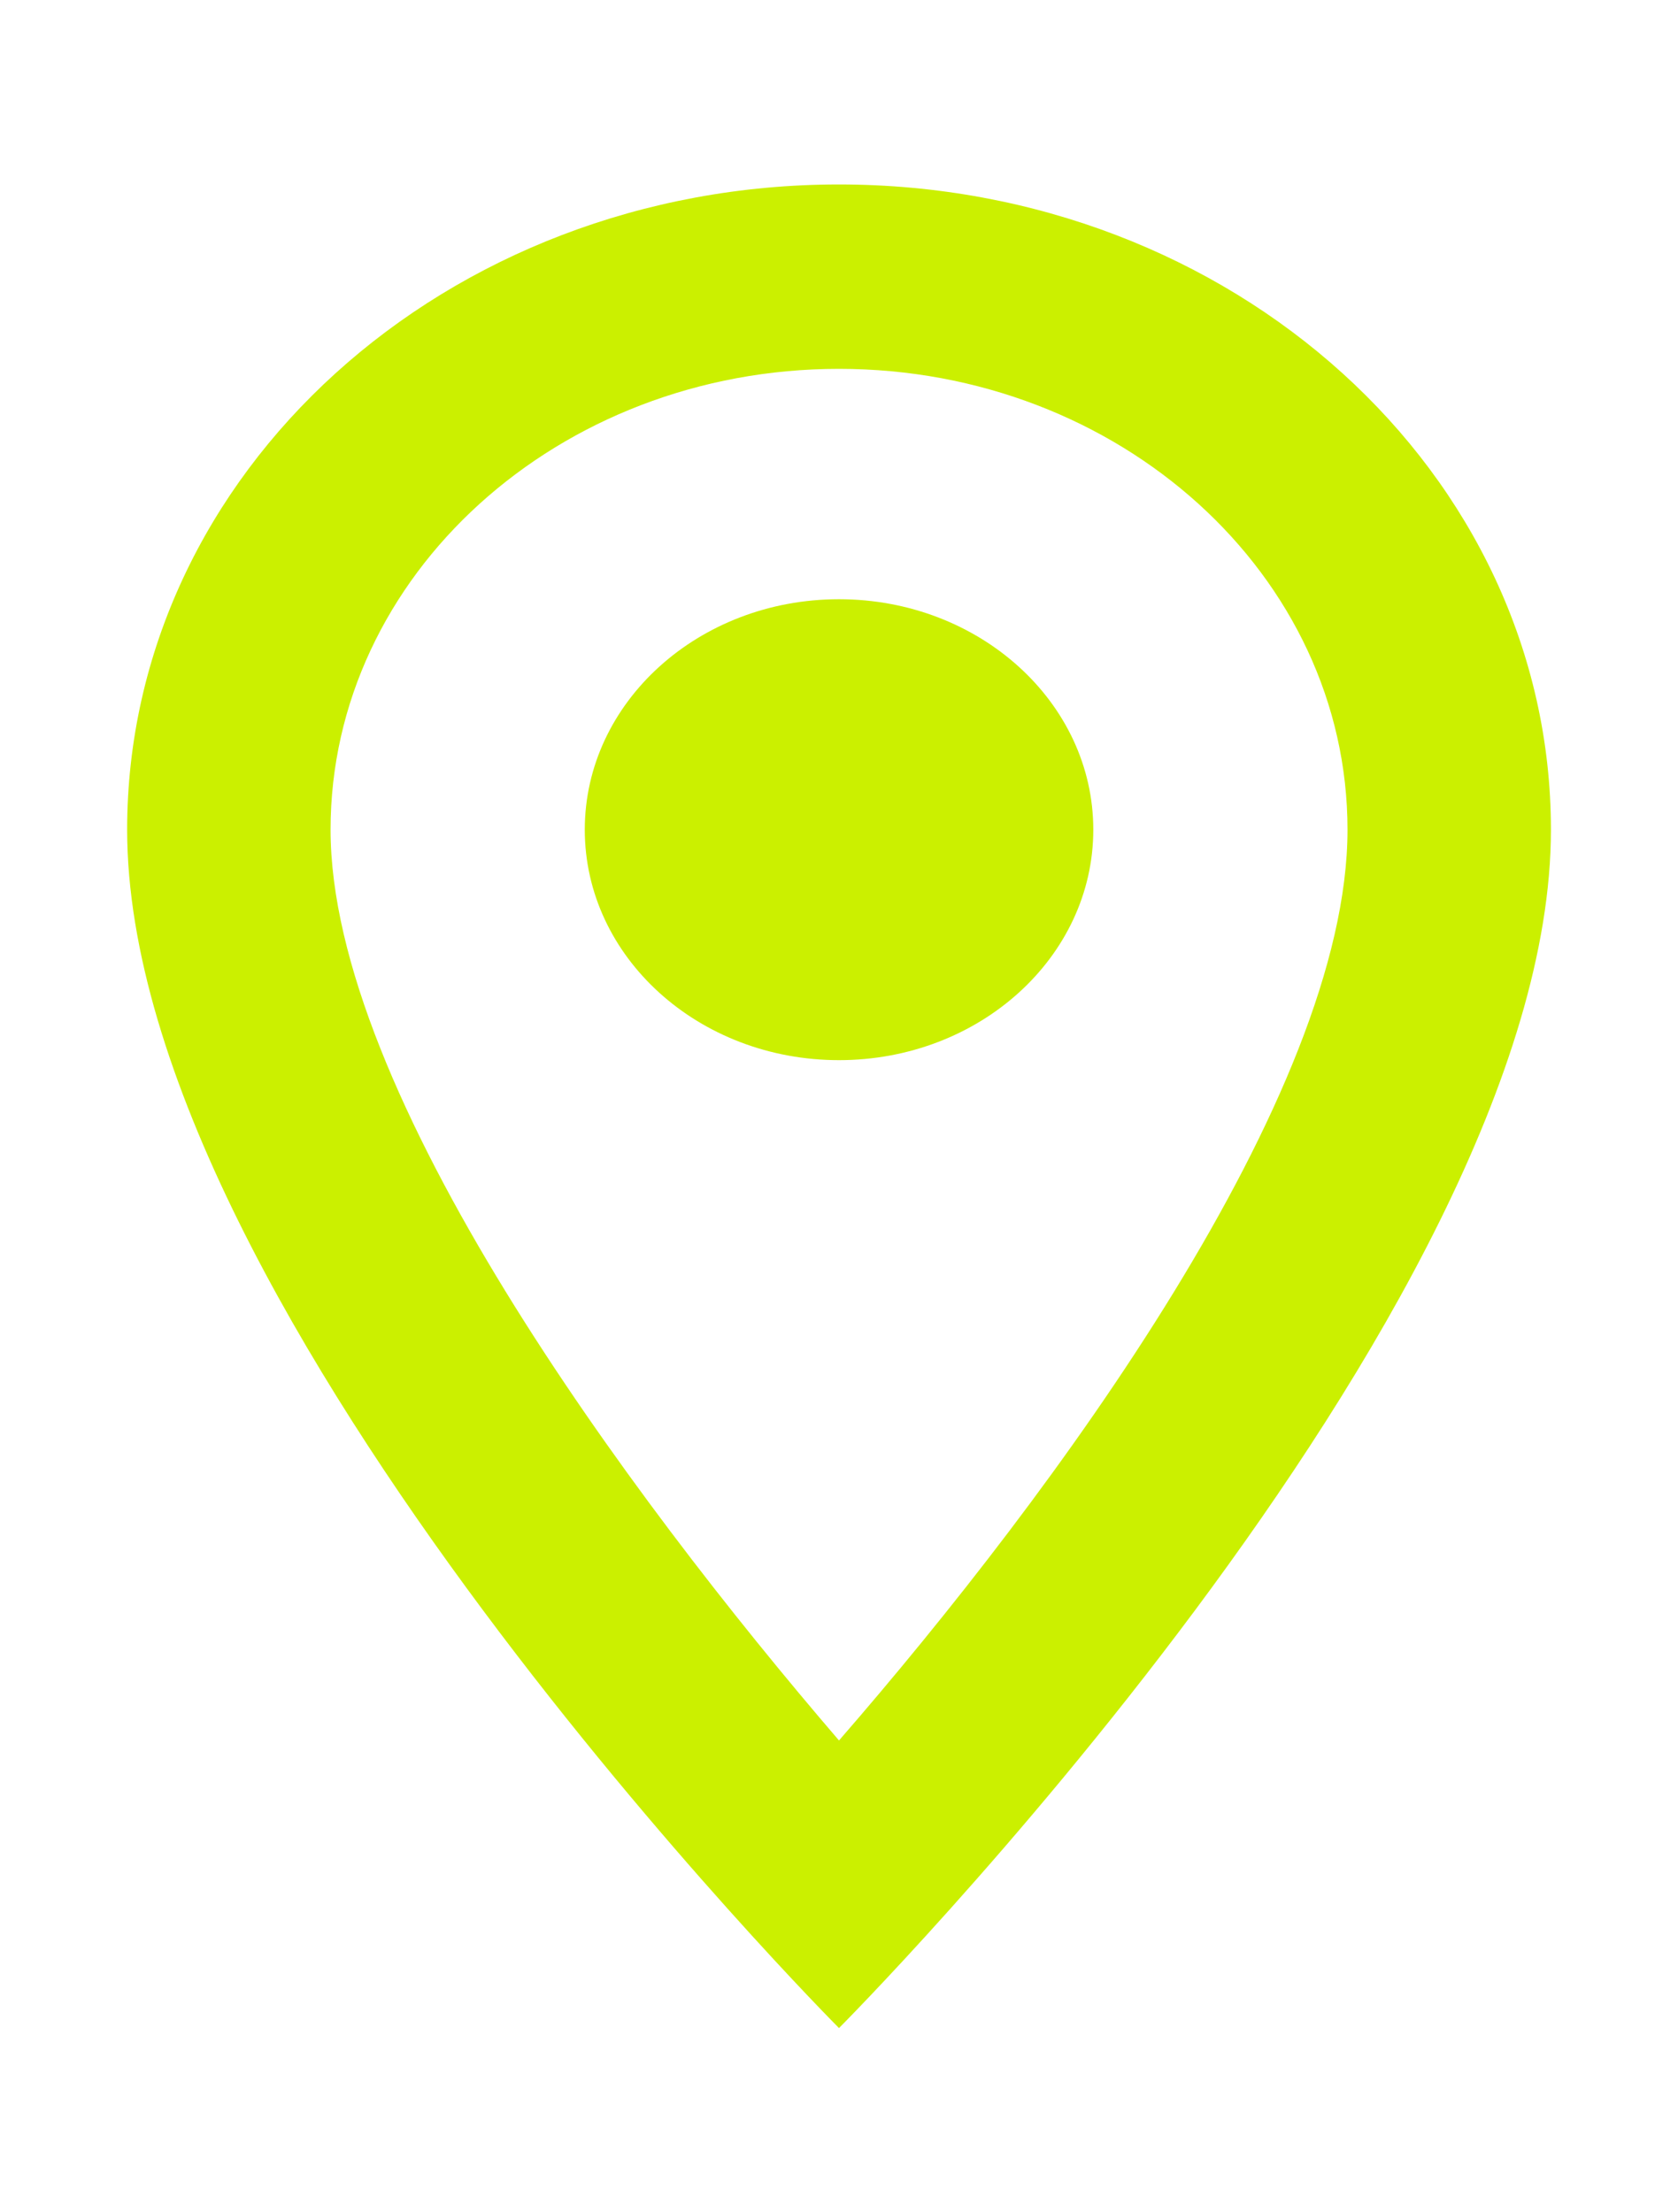 <svg width="22" height="29" viewBox="0 0 22 29" fill="none" xmlns="http://www.w3.org/2000/svg">
<g id="ubicaci&#195;&#179;n 1" clip-path="url(#clip0_105_1949)">
<g id="&#240;&#159;&#166;&#134; icon &#34;location on&#34;">
<path id="Vector" d="M11 2.418C5.84 2.418 1.667 6.2 1.667 10.876C1.667 17.22 11 26.585 11 26.585C11 26.585 20.334 17.22 20.334 10.876C20.334 6.2 16.16 2.418 11 2.418ZM4.334 10.876C4.334 7.541 7.32 4.835 11 4.835C14.68 4.835 17.667 7.541 17.667 10.876C17.667 14.356 13.827 19.564 11 22.815C8.227 19.588 4.334 14.32 4.334 10.876Z" fill="#CBF000"/>
<path id="Vector_2" d="M11 13.897C12.841 13.897 14.334 12.545 14.334 10.876C14.334 9.208 12.841 7.855 11 7.855C9.159 7.855 7.667 9.208 7.667 10.876C7.667 12.545 9.159 13.897 11 13.897Z" fill="#CBF000"/>
</g>
</g>
<defs>
<clipPath id="clip0_105_1949">
<rect width="22" height="29" fill="white"/>
</clipPath>
</defs>
</svg>

